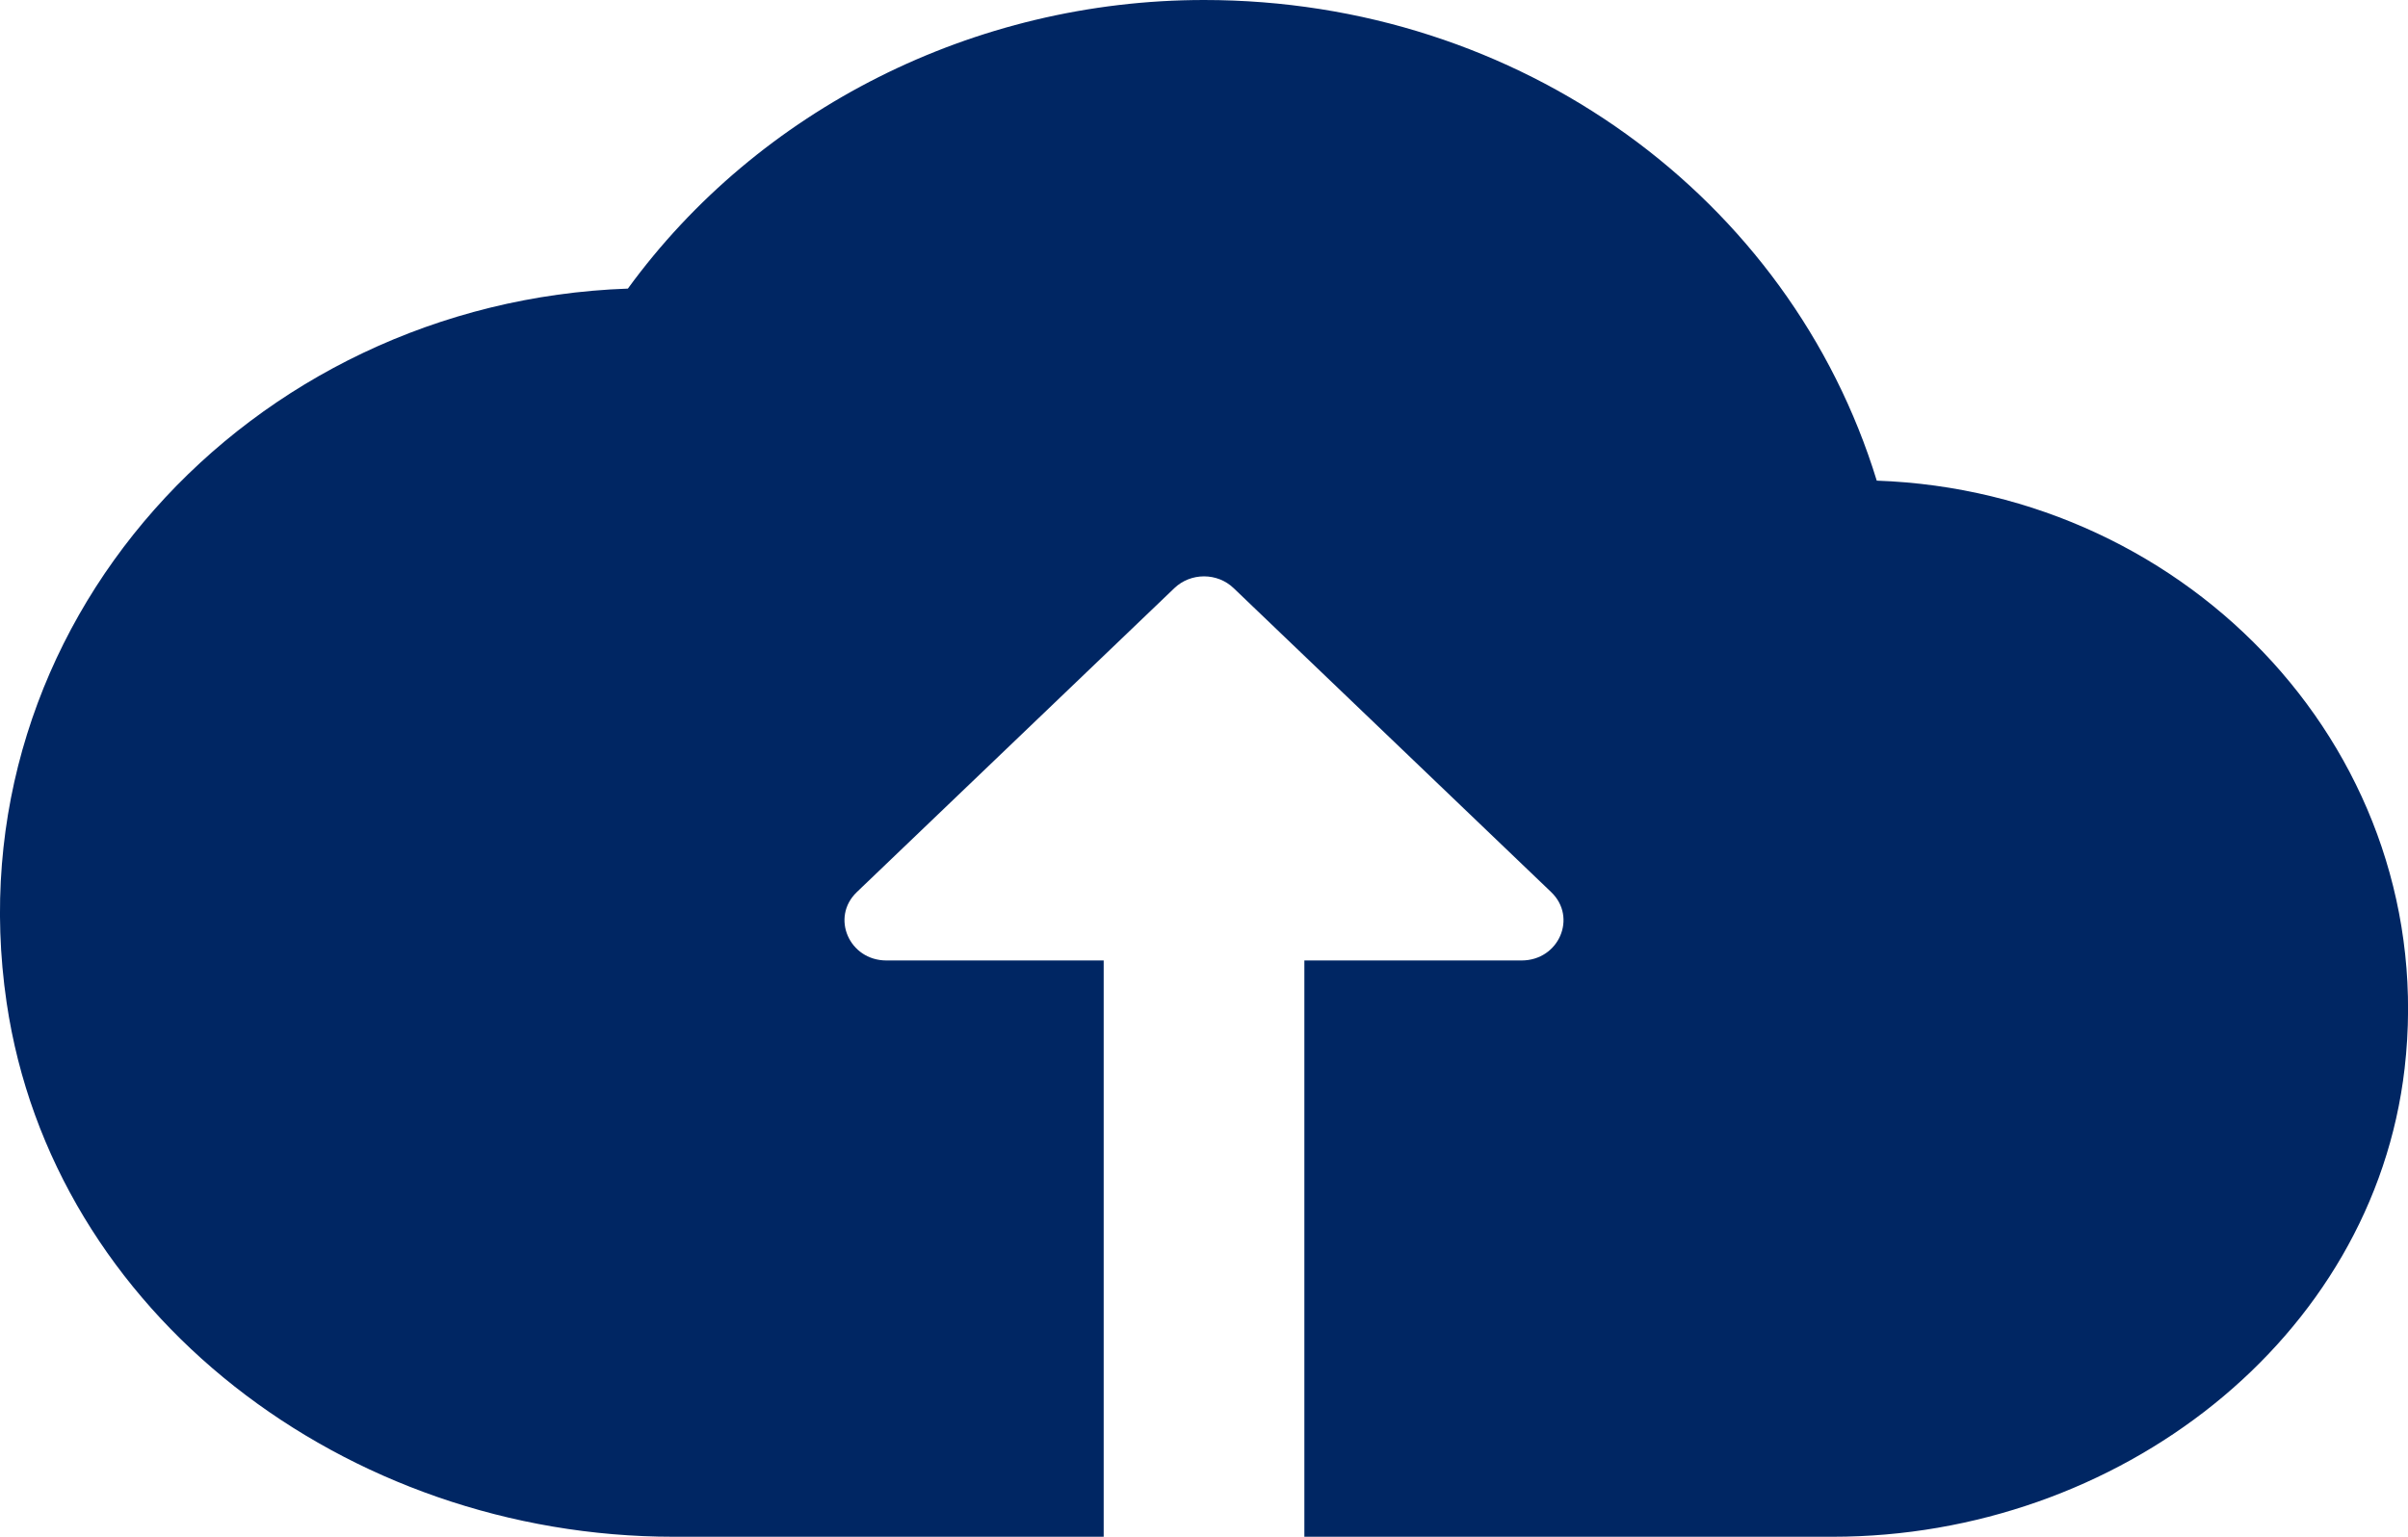 <svg width="47" height="30" viewBox="0 0 47 30" fill="none" xmlns="http://www.w3.org/2000/svg">
<path d="M36.631 9.383C34.935 3.855 29.669 0 23.5 0C19.012 0 14.805 2.134 12.255 5.634C4.857 5.895 -0.95 12.229 0.129 19.571C1.022 25.642 6.747 30 13.149 30H17.625H21.542V18.75H17.455H17.302C16.574 18.75 16.209 17.908 16.724 17.415L22.922 11.481C23.242 11.175 23.759 11.175 24.078 11.481L30.276 17.415C30.791 17.908 30.427 18.75 29.698 18.75H29.546H25.459V30H29.375H35.771C41.335 30 46.321 26.151 46.934 20.858C47.635 14.781 42.784 9.598 36.631 9.383Z" fill="#002663"/>
</svg>
